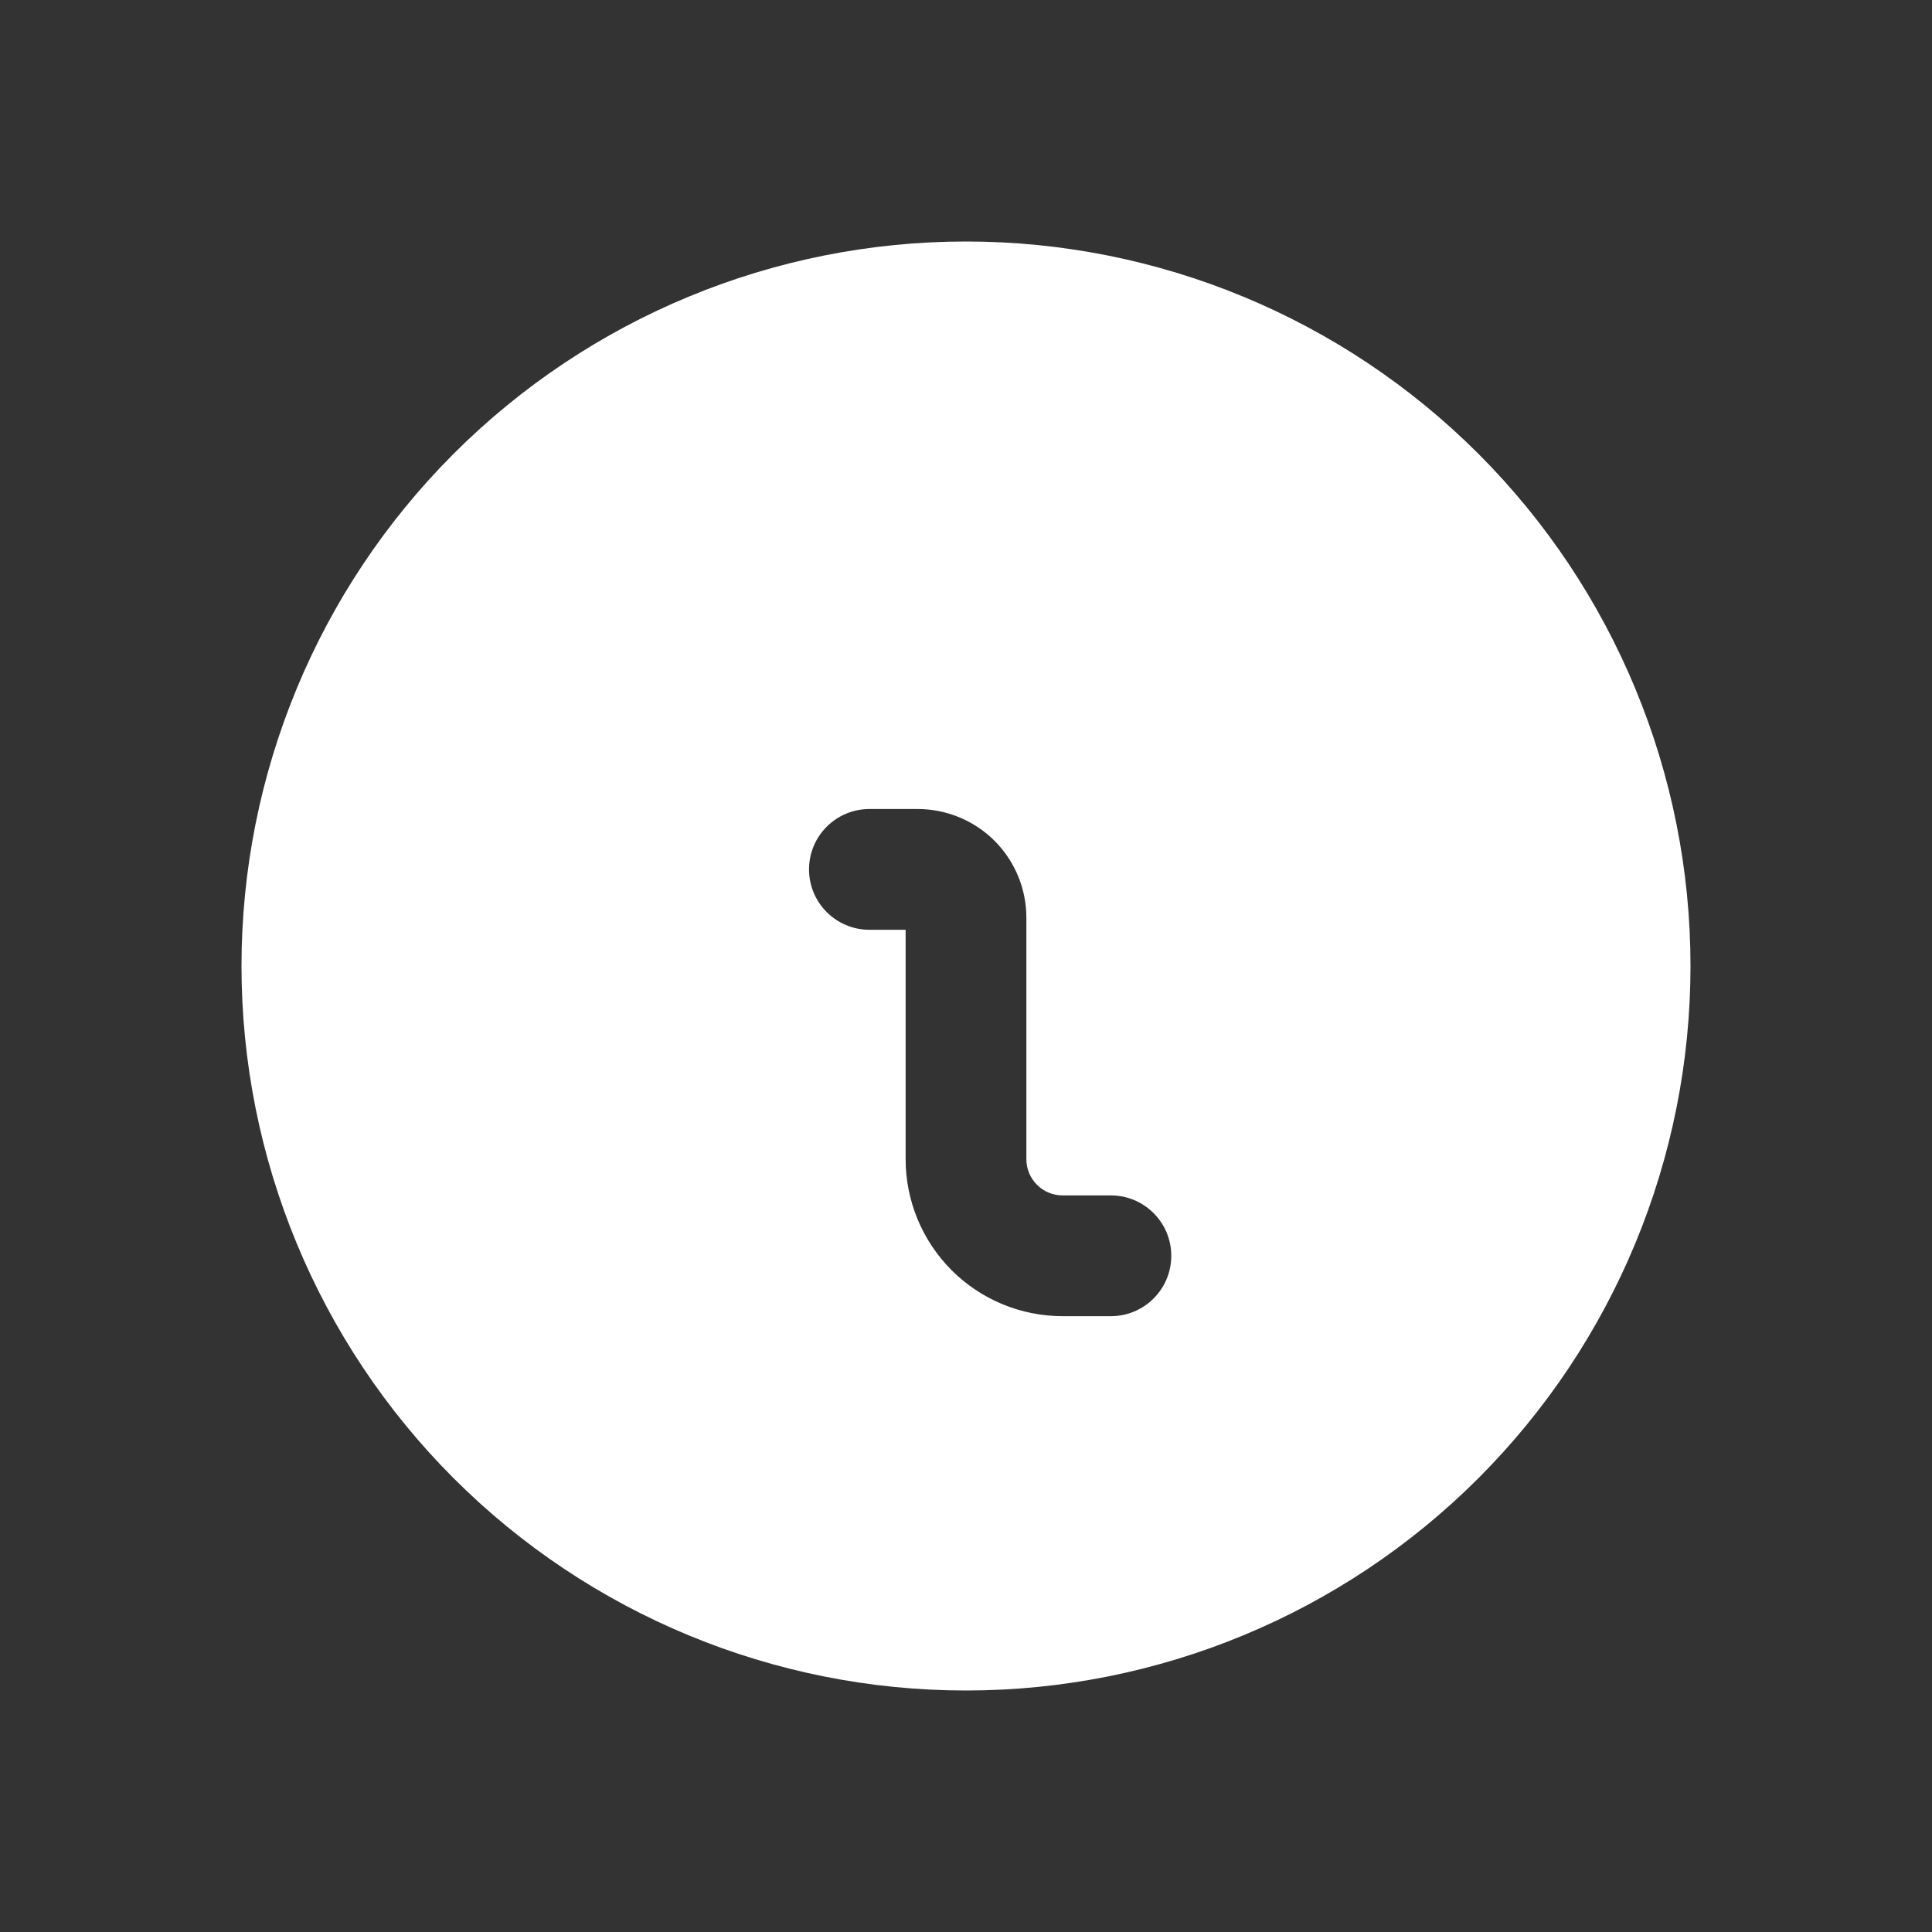 <svg width="24" height="24" viewBox="0 0 24 24" fill="none" xmlns="http://www.w3.org/2000/svg">
<rect x="0" y="0" width="24" height="24" fill="#333333" stroke="none"/>
<path fillRule="evenodd" clipRule="evenodd" d="M3 12C3 14.387 3.948 16.676 5.636 18.364C7.324 20.052 9.613 21 12 21C14.387 21 16.676 20.052 18.364 18.364C20.052 16.676 21 14.387 21 12C21 9.613 20.052 7.324 18.364 5.636C16.676 3.948 14.387 3 12 3C9.613 3 7.324 3.948 5.636 5.636C3.948 7.324 3 9.613 3 12ZM10.05 10.8C10.05 10.386 10.386 10.05 10.8 10.05H11.4C11.758 10.05 12.101 10.192 12.355 10.445C12.608 10.699 12.75 11.042 12.75 11.4V14.4C12.75 14.519 12.797 14.634 12.882 14.718C12.966 14.803 13.081 14.85 13.2 14.85H13.8C14.214 14.85 14.55 15.186 14.55 15.6C14.55 16.014 14.214 16.35 13.8 16.35H13.2C12.683 16.35 12.187 16.145 11.821 15.779C11.456 15.413 11.25 14.917 11.25 14.4V11.55H10.8C10.386 11.55 10.05 11.214 10.05 10.8ZM11.7 7.05C11.492 7.05 11.289 7.112 11.117 7.227C10.944 7.342 10.809 7.506 10.73 7.698C10.65 7.89 10.63 8.101 10.67 8.305C10.711 8.509 10.811 8.696 10.958 8.842C11.104 8.989 11.291 9.089 11.495 9.13C11.699 9.17 11.91 9.15 12.102 9.07C12.294 8.991 12.458 8.856 12.573 8.683C12.688 8.511 12.75 8.308 12.75 8.1C12.75 7.822 12.639 7.554 12.443 7.358C12.246 7.161 11.979 7.05 11.7 7.05ZM11.95 8.474C11.925 8.491 11.899 8.505 11.872 8.516C11.818 8.538 11.759 8.55 11.7 8.55C11.67 8.55 11.641 8.547 11.612 8.541C11.526 8.524 11.445 8.482 11.382 8.418C11.318 8.355 11.276 8.274 11.259 8.188C11.253 8.159 11.25 8.13 11.25 8.1C11.25 8.041 11.262 7.982 11.284 7.928C11.296 7.901 11.309 7.875 11.326 7.85C11.359 7.801 11.401 7.758 11.45 7.726C11.474 7.71 11.501 7.696 11.528 7.684C11.583 7.662 11.641 7.65 11.7 7.65C11.729 7.65 11.759 7.653 11.788 7.659C11.875 7.676 11.955 7.719 12.018 7.782C12.081 7.845 12.124 7.925 12.141 8.012C12.147 8.041 12.15 8.071 12.15 8.1C12.15 8.159 12.139 8.217 12.116 8.272C12.104 8.3 12.091 8.326 12.074 8.35C12.041 8.399 11.999 8.441 11.95 8.474Z" fill="white"/>
</svg>
